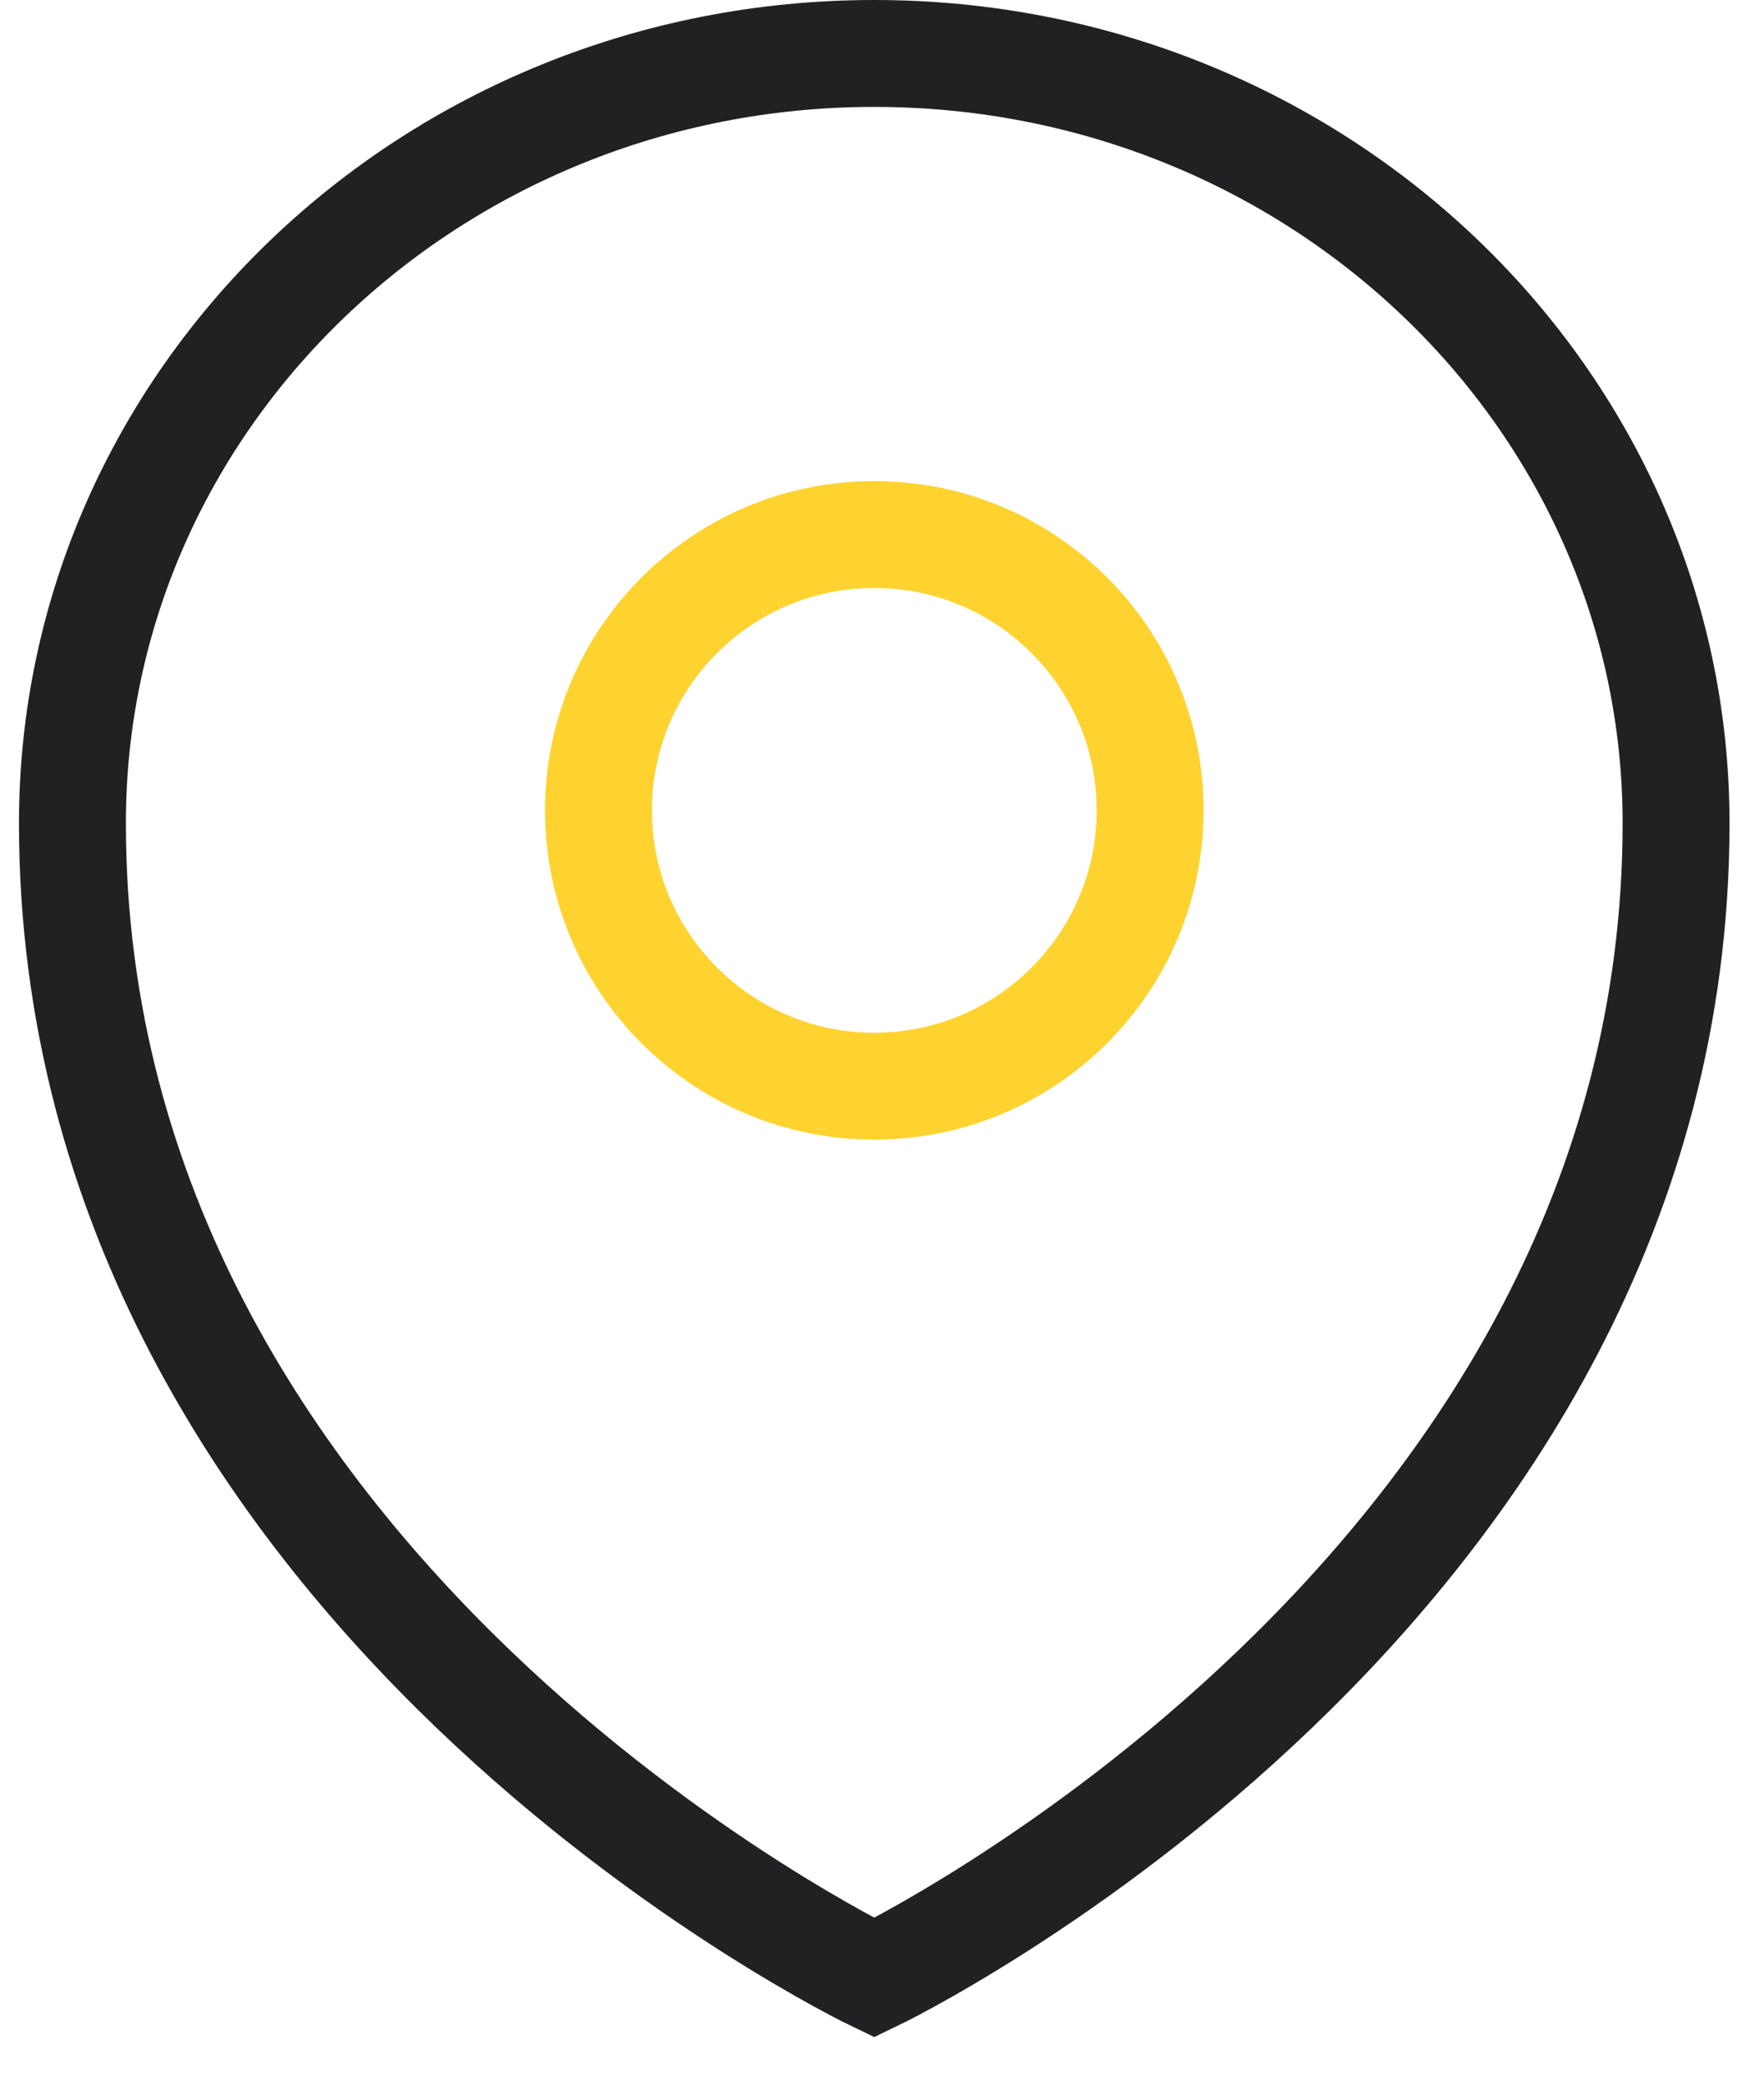 <svg width="33" height="39" viewBox="0 0 33 39" fill="none" xmlns="http://www.w3.org/2000/svg">
<path d="M1.355 15.4C1.355 29.8 16.355 37 16.355 37C16.355 37 31.355 29.8 31.355 15.4C31.355 7.45 24.643 1 16.355 1C8.068 1 1.355 7.45 1.355 15.4Z" stroke="#212124" stroke-width="2"/>
<path d="M16.356 20.32C19.205 20.32 21.516 18.01 21.516 15.16C21.516 12.31 19.205 10 16.356 10C13.506 10 11.196 12.31 11.196 15.16C11.196 18.01 13.506 20.32 16.356 20.32Z" stroke="#FED330" stroke-width="2"/>
</svg>

